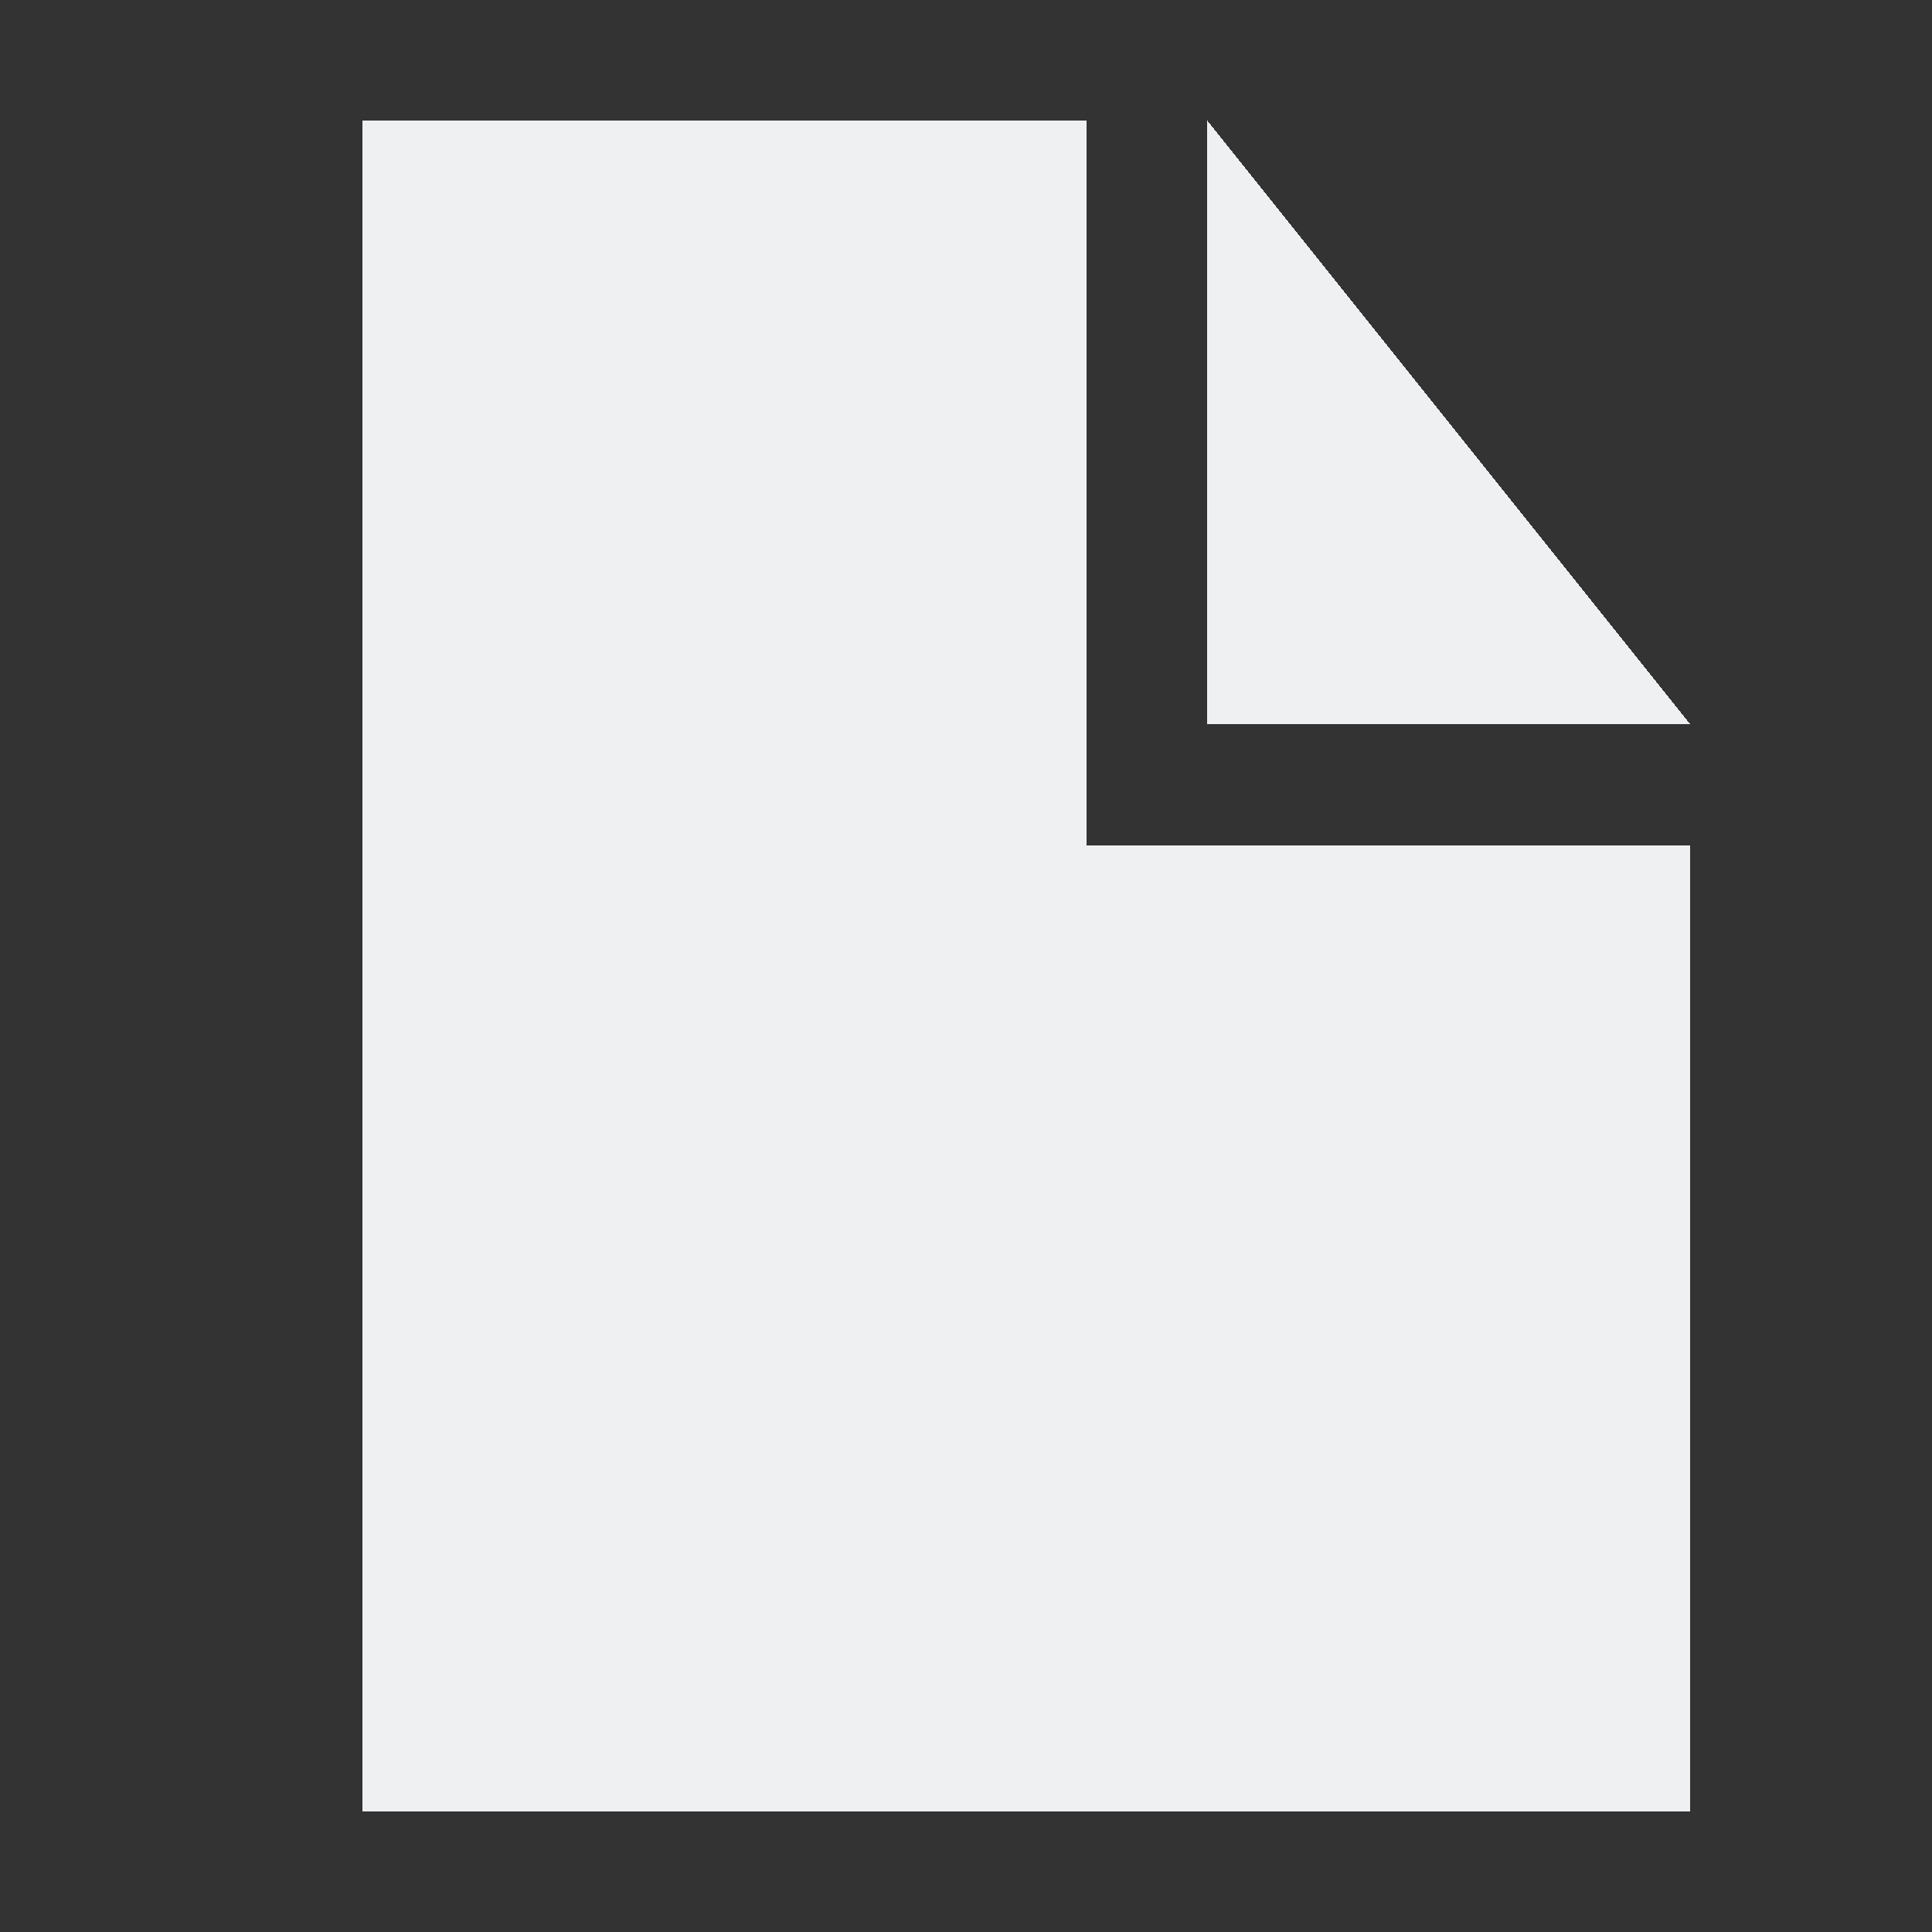 <svg width="16" height="16" xmlns="http://www.w3.org/2000/svg">
  <rect width="100%" height="100%" fill="#333333" stroke="none"/>
  <g style="shape-rendering: crispEdges; fill: #eef0f2;">
  	<rect x="3" y="1" width="6" height="14"/>
  	<rect x="8" y="7" width="6" height="8"/>
  	<polygon points="10,1 10,6 14,6 10,1"/>
  </g>
</svg>

